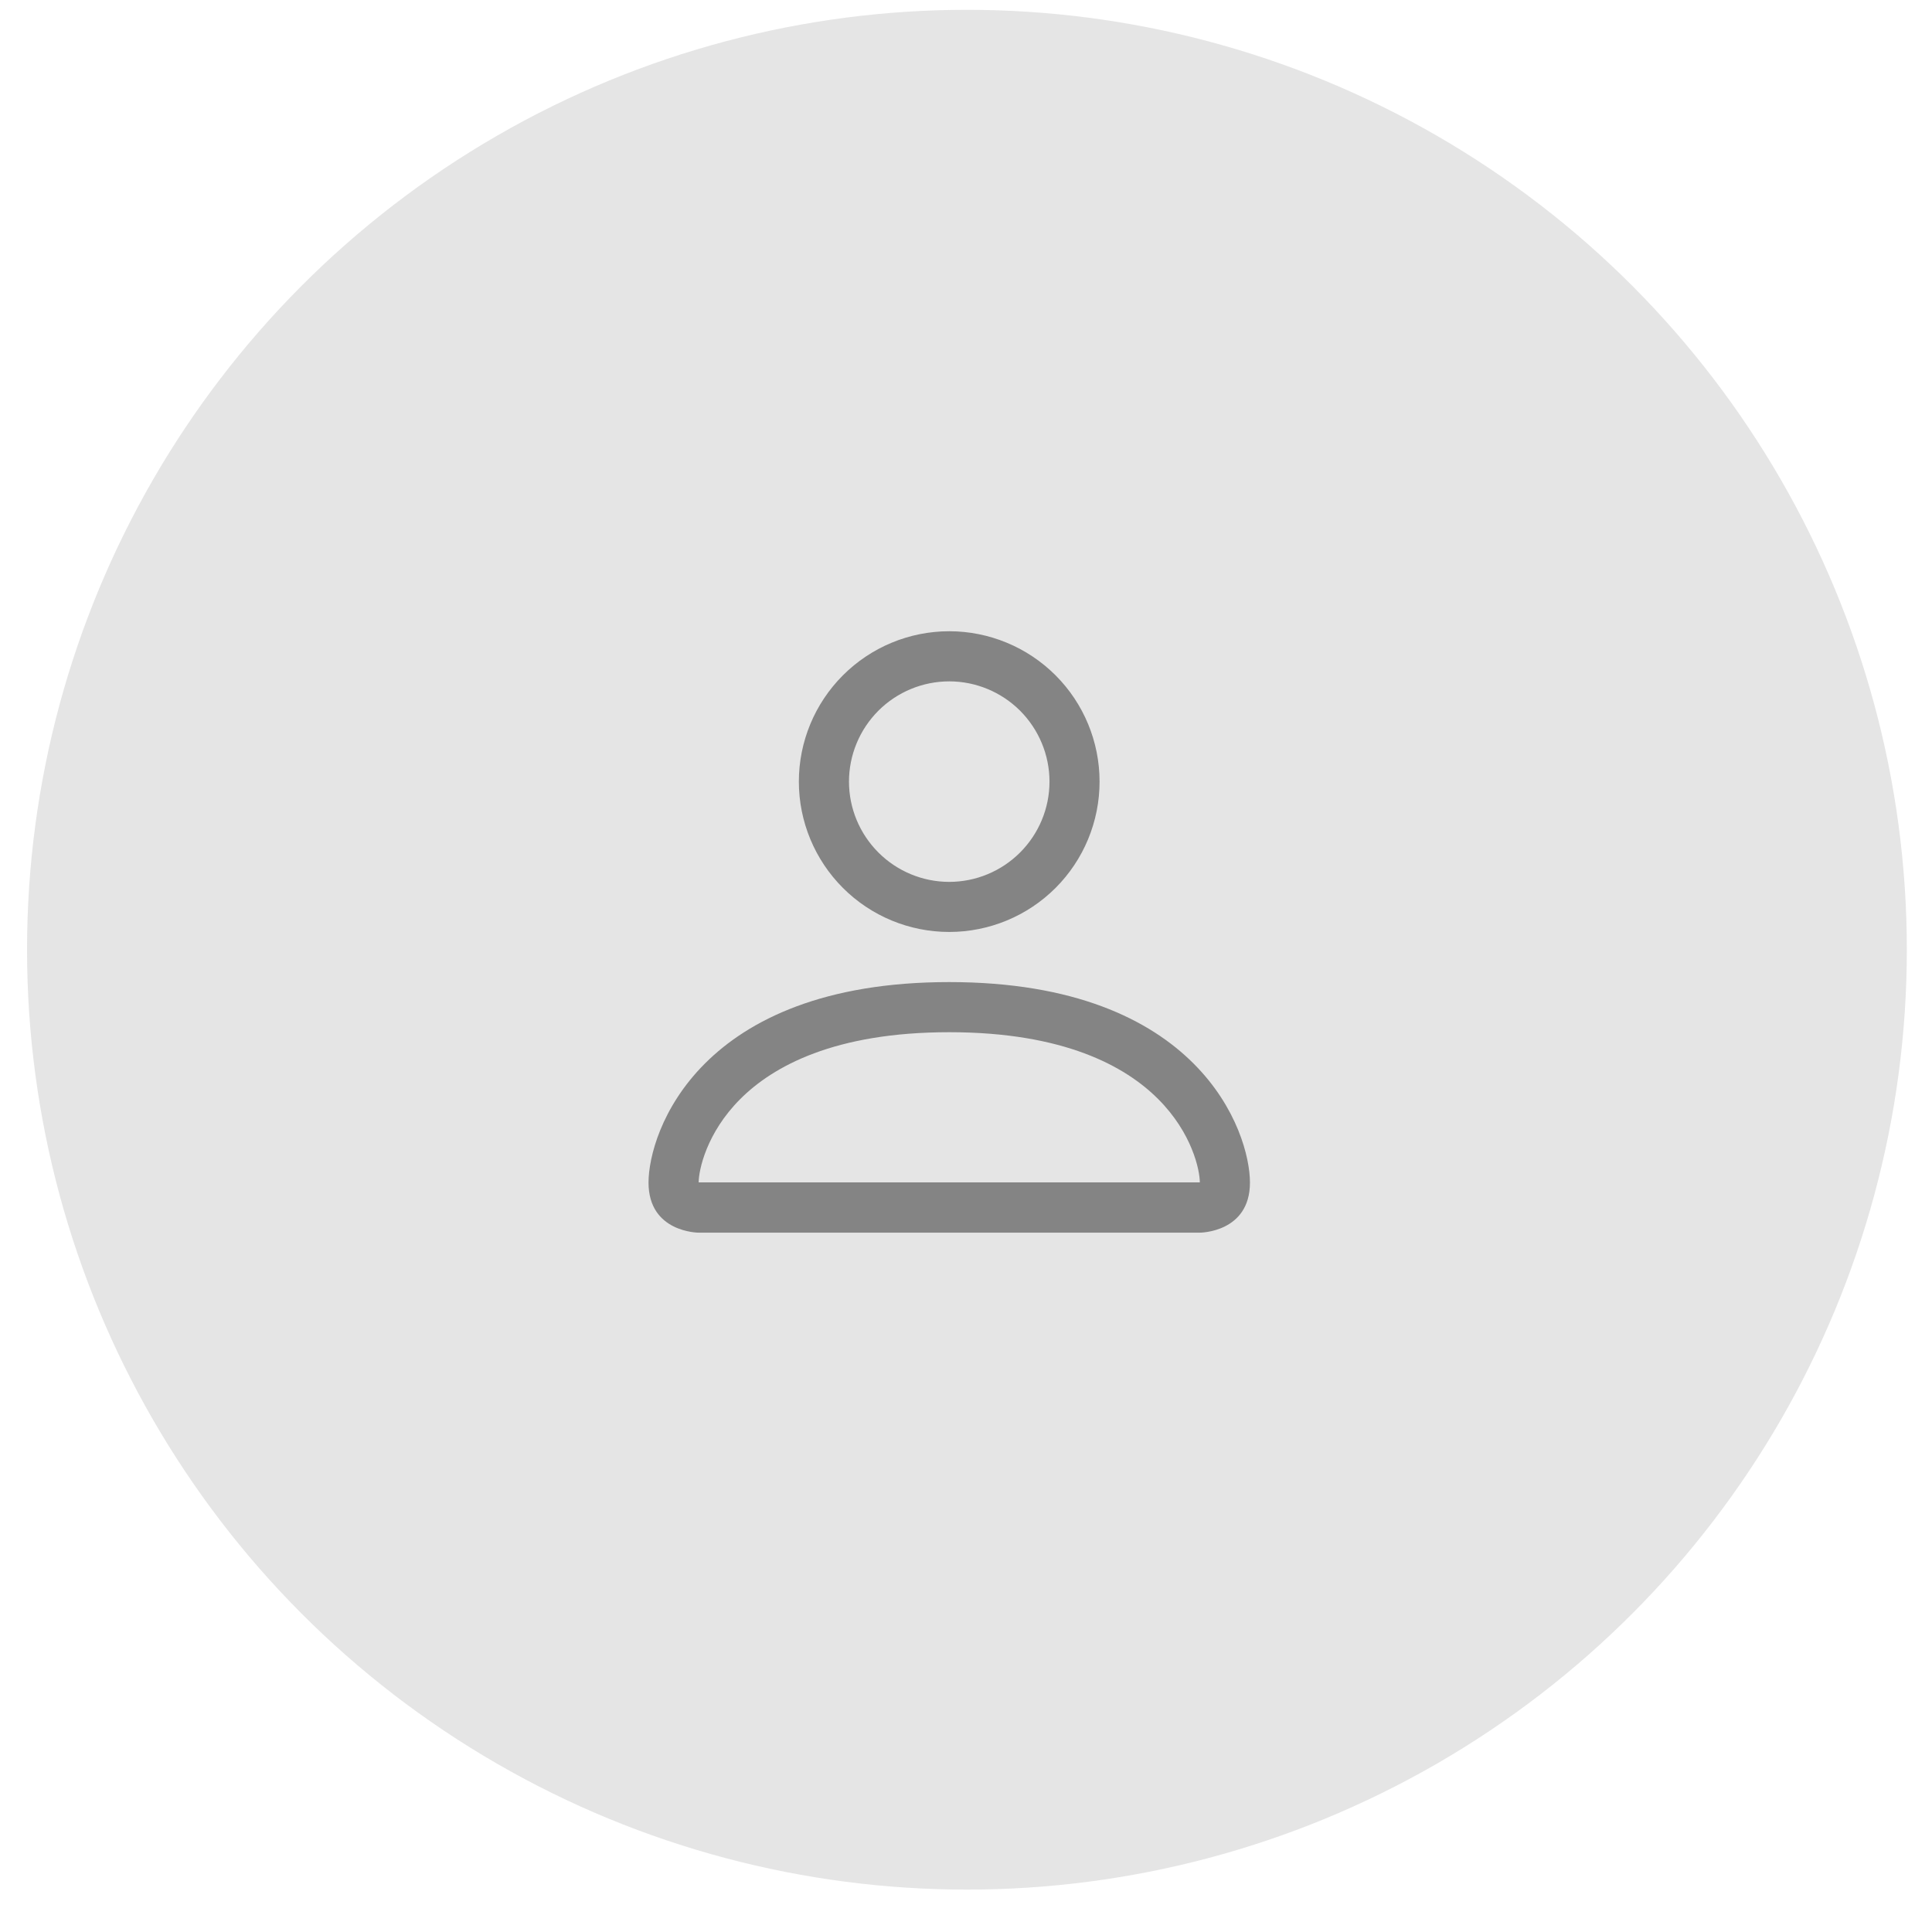 <svg width="37" height="37" viewBox="0 0 37 37" fill="none" xmlns="http://www.w3.org/2000/svg">
<circle cx="18.518" cy="18.188" r="18" fill="#7E7E7E" fill-opacity="0.2"/>
<path d="M18.179 17.848C18.942 17.848 19.675 17.545 20.215 17.005C20.755 16.465 21.058 15.733 21.058 14.969C21.058 14.205 20.755 13.473 20.215 12.933C19.675 12.393 18.942 12.089 18.179 12.089C17.415 12.089 16.683 12.393 16.143 12.933C15.603 13.473 15.299 14.205 15.299 14.969C15.299 15.733 15.603 16.465 16.143 17.005C16.683 17.545 17.415 17.848 18.179 17.848ZM20.099 14.969C20.099 15.478 19.896 15.966 19.536 16.326C19.176 16.686 18.688 16.889 18.179 16.889C17.67 16.889 17.181 16.686 16.822 16.326C16.462 15.966 16.259 15.478 16.259 14.969C16.259 14.46 16.462 13.972 16.822 13.611C17.181 13.252 17.67 13.049 18.179 13.049C18.688 13.049 19.176 13.252 19.536 13.611C19.896 13.972 20.099 14.46 20.099 14.969ZM23.938 22.648C23.938 23.607 22.978 23.607 22.978 23.607H13.38C13.38 23.607 12.42 23.607 12.42 22.648C12.42 21.688 13.38 18.808 18.179 18.808C22.978 18.808 23.938 21.688 23.938 22.648ZM22.978 22.644C22.977 22.407 22.83 21.697 22.179 21.047C21.554 20.421 20.376 19.768 18.179 19.768C15.982 19.768 14.804 20.421 14.178 21.047C13.528 21.697 13.382 22.407 13.38 22.644H22.978Z" fill="#848484"/>
</svg>

